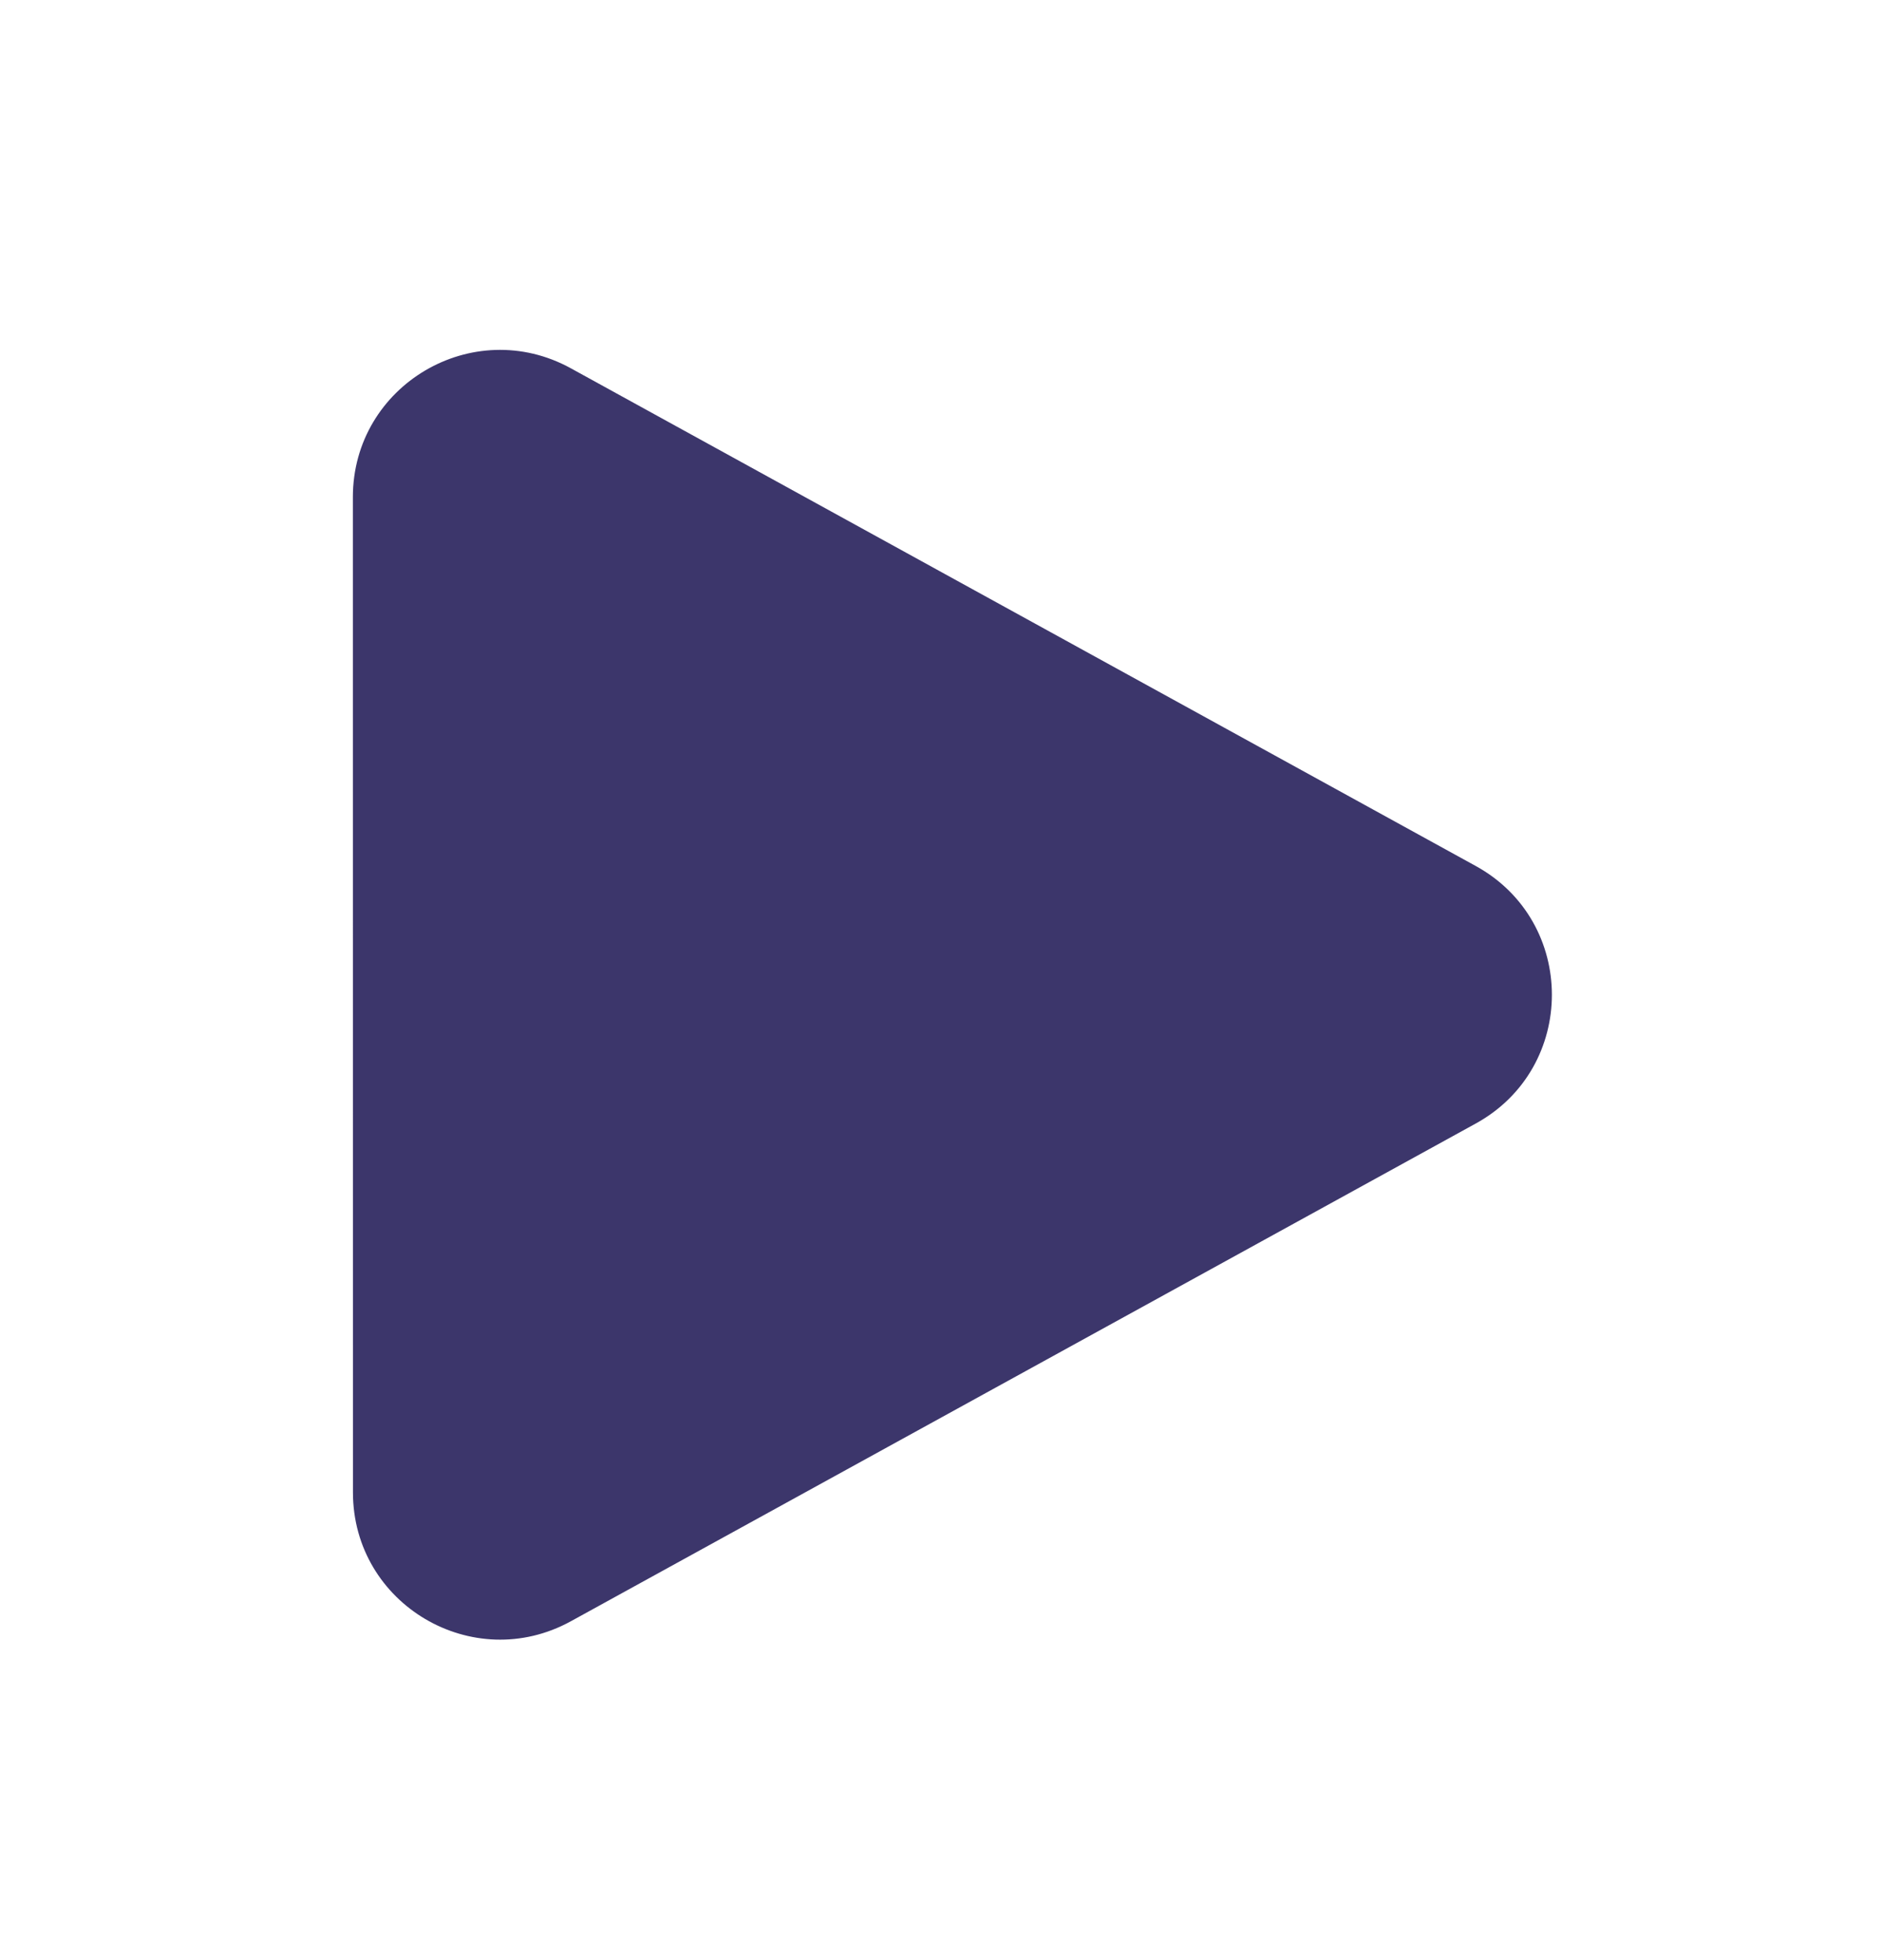 <svg width="24" height="25" viewBox="0 0 24 25" fill="none" xmlns="http://www.w3.org/2000/svg">
<g id="Frame">
<path id="Vector" fill-rule="evenodd" clip-rule="evenodd" d="M4.5 6.34C4.5 4.914 6.029 4.01 7.279 4.697L18.819 11.045C20.114 11.757 20.114 13.618 18.819 14.33L7.28 20.678C6.03 21.365 4.501 20.461 4.501 19.035L4.5 6.34Z" fill="#3C366B"/>
</g>
</svg>
